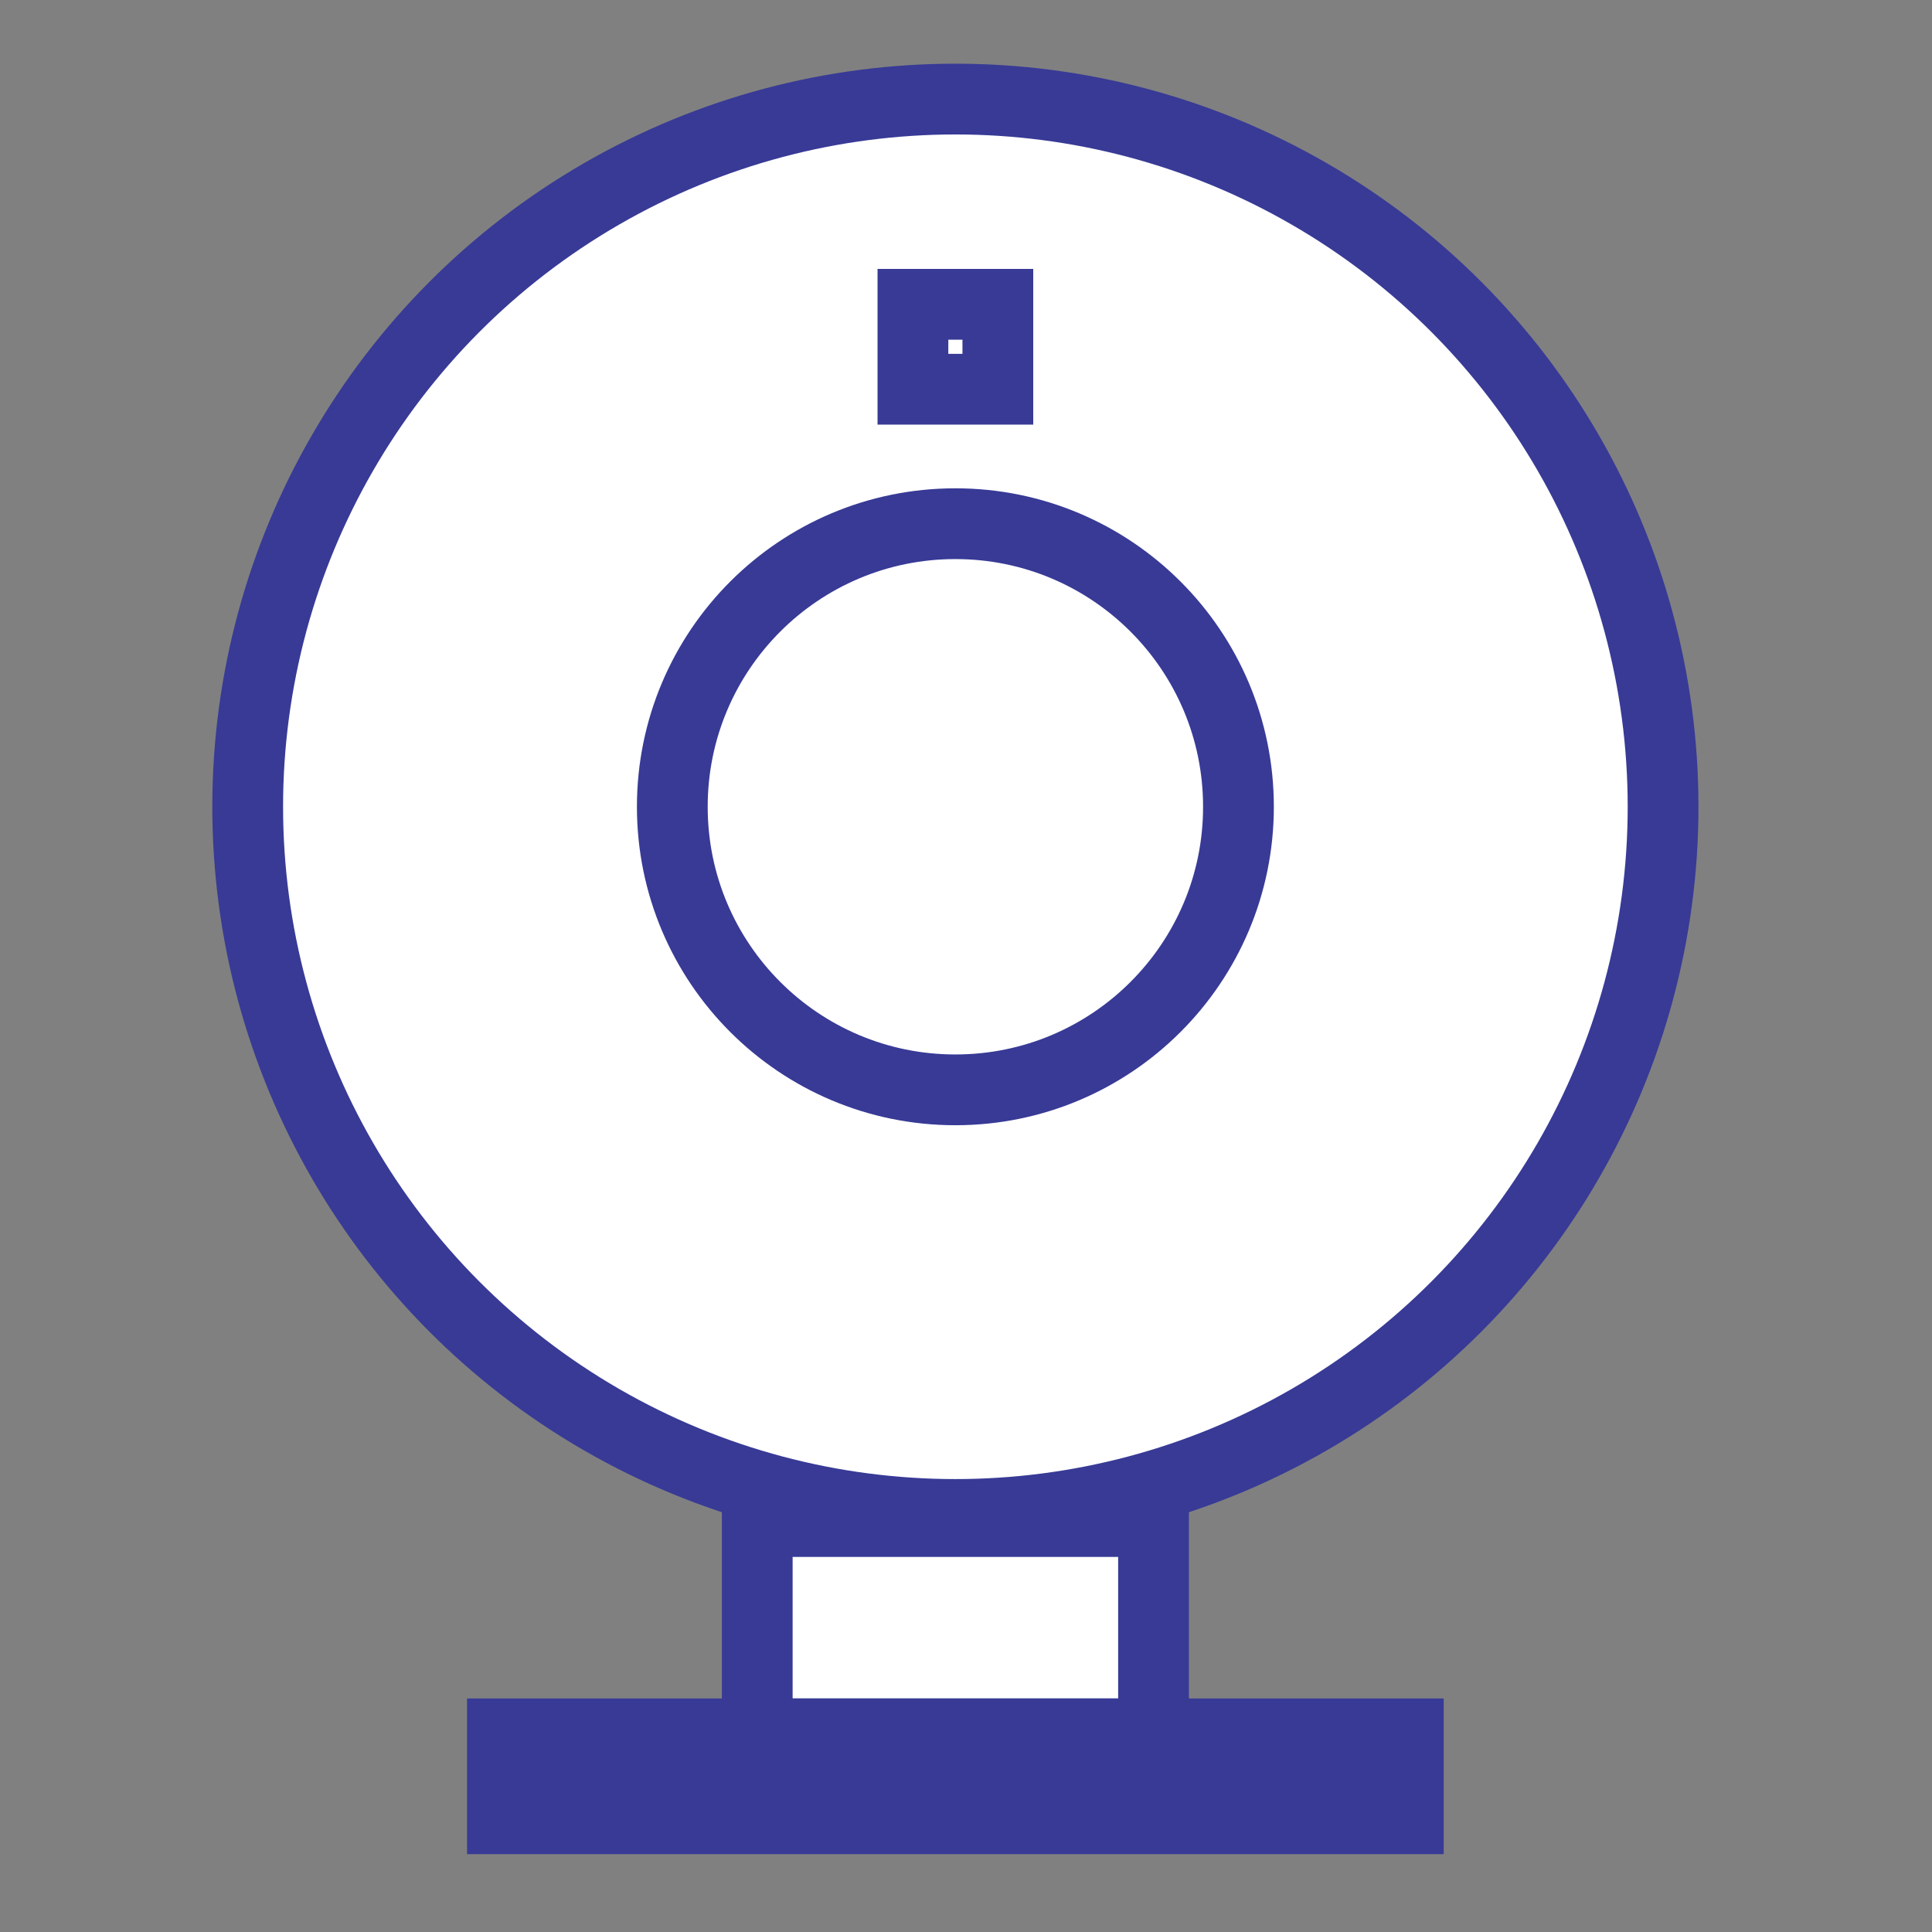<?xml version="1.0" encoding="utf-8"?>
<!-- Generator: Adobe Illustrator 24.0.1, SVG Export Plug-In . SVG Version: 6.00 Build 0)  -->
<svg version="1.1" id="Layer_1" xmlns="http://www.w3.org/2000/svg" xmlns:xlink="http://www.w3.org/1999/xlink" x="0px" y="0px"
	 viewBox="0 0 27.3 27.3" style="enable-background:new 0 0 27.3 27.3;" xml:space="preserve">
<rect x="0" y="0" width="27.3" height="27.3" fill="#808080" stroke="none"/>
<style type="text/css">
	.st0{fill:#FFFFFF;stroke:#383A96;stroke-miterlimit:10;}
	.st1{fill:#383A96;stroke:#383A96;stroke-miterlimit:10;}
</style>
<circle class="st0" cx="13.5" cy="11.4" r="10"/>
<circle class="st0" cx="13.5" cy="11.4" r="4"/>
<rect x="12.9" y="4.3" class="st0" width="1.2" height="1.2"/>
<rect x="10.7" y="21.5" class="st0" width="5.6" height="3"/>
<rect x="7.1" y="24.5" class="st1" width="12.8" height="1.2"/>
</svg>
